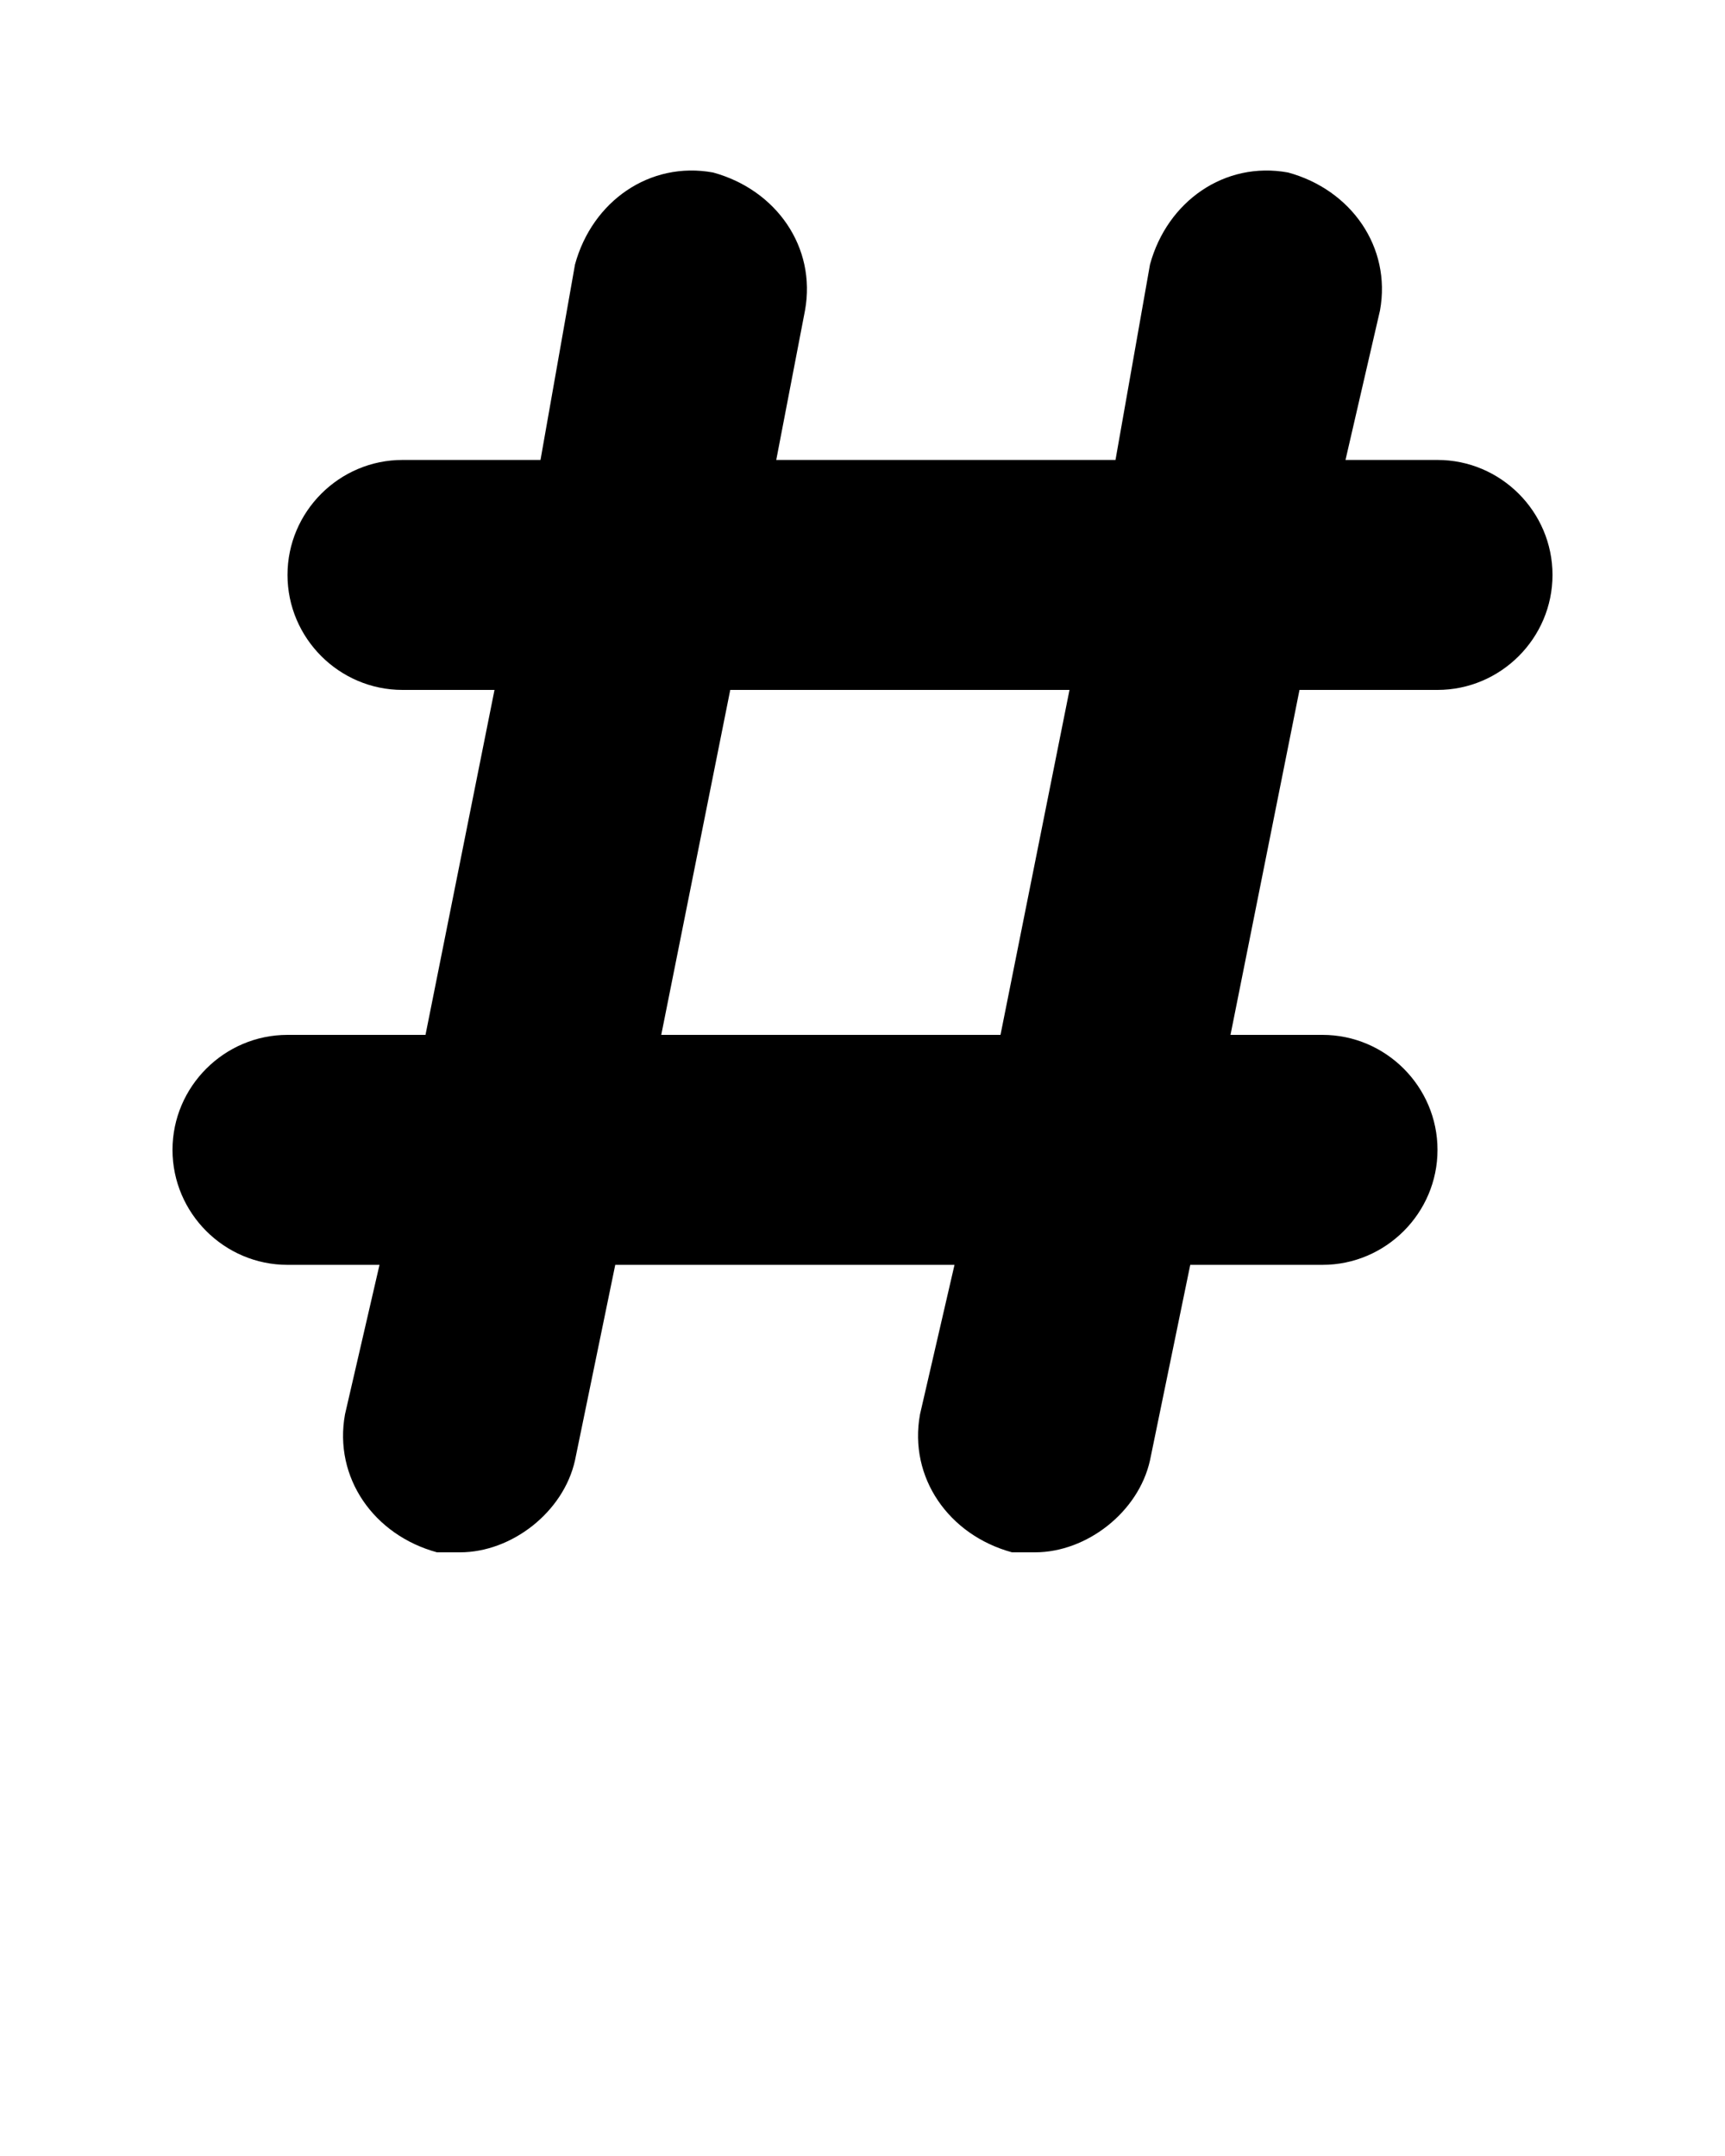 <svg xmlns="http://www.w3.org/2000/svg" xmlns:xlink="http://www.w3.org/1999/xlink" version="1.1" x="0px" y="0px" viewBox="1 -7 30 37.5" style="enable-background:new 1 -7 30 30;" xml:space="preserve"><path d="M26,1h-1.6L25-1.6c0.2-1.1-0.5-2.1-1.6-2.4c-1.1-0.2-2.1,0.5-2.4,1.6L20.4,1h-5.9L15-1.6c0.2-1.1-0.5-2.1-1.6-2.4  c-1.1-0.2-2.1,0.5-2.4,1.6L10.4,1H8C6.9,1,6,1.9,6,3s0.9,2,2,2h1.6l-1.2,6H6c-1.1,0-2,0.9-2,2s0.9,2,2,2h1.6L7,17.6  c-0.2,1.1,0.5,2.1,1.6,2.4c0.1,0,0.3,0,0.4,0c0.9,0,1.8-0.7,2-1.6l0.7-3.4h5.9L17,17.6c-0.2,1.1,0.5,2.1,1.6,2.4c0.1,0,0.3,0,0.4,0  c0.9,0,1.8-0.7,2-1.6l0.7-3.4H24c1.1,0,2-0.9,2-2s-0.9-2-2-2h-1.6l1.2-6H26c1.1,0,2-0.9,2-2S27.1,1,26,1z M18.4,11h-5.9l1.2-6h5.9  L18.4,11z"/></svg>
